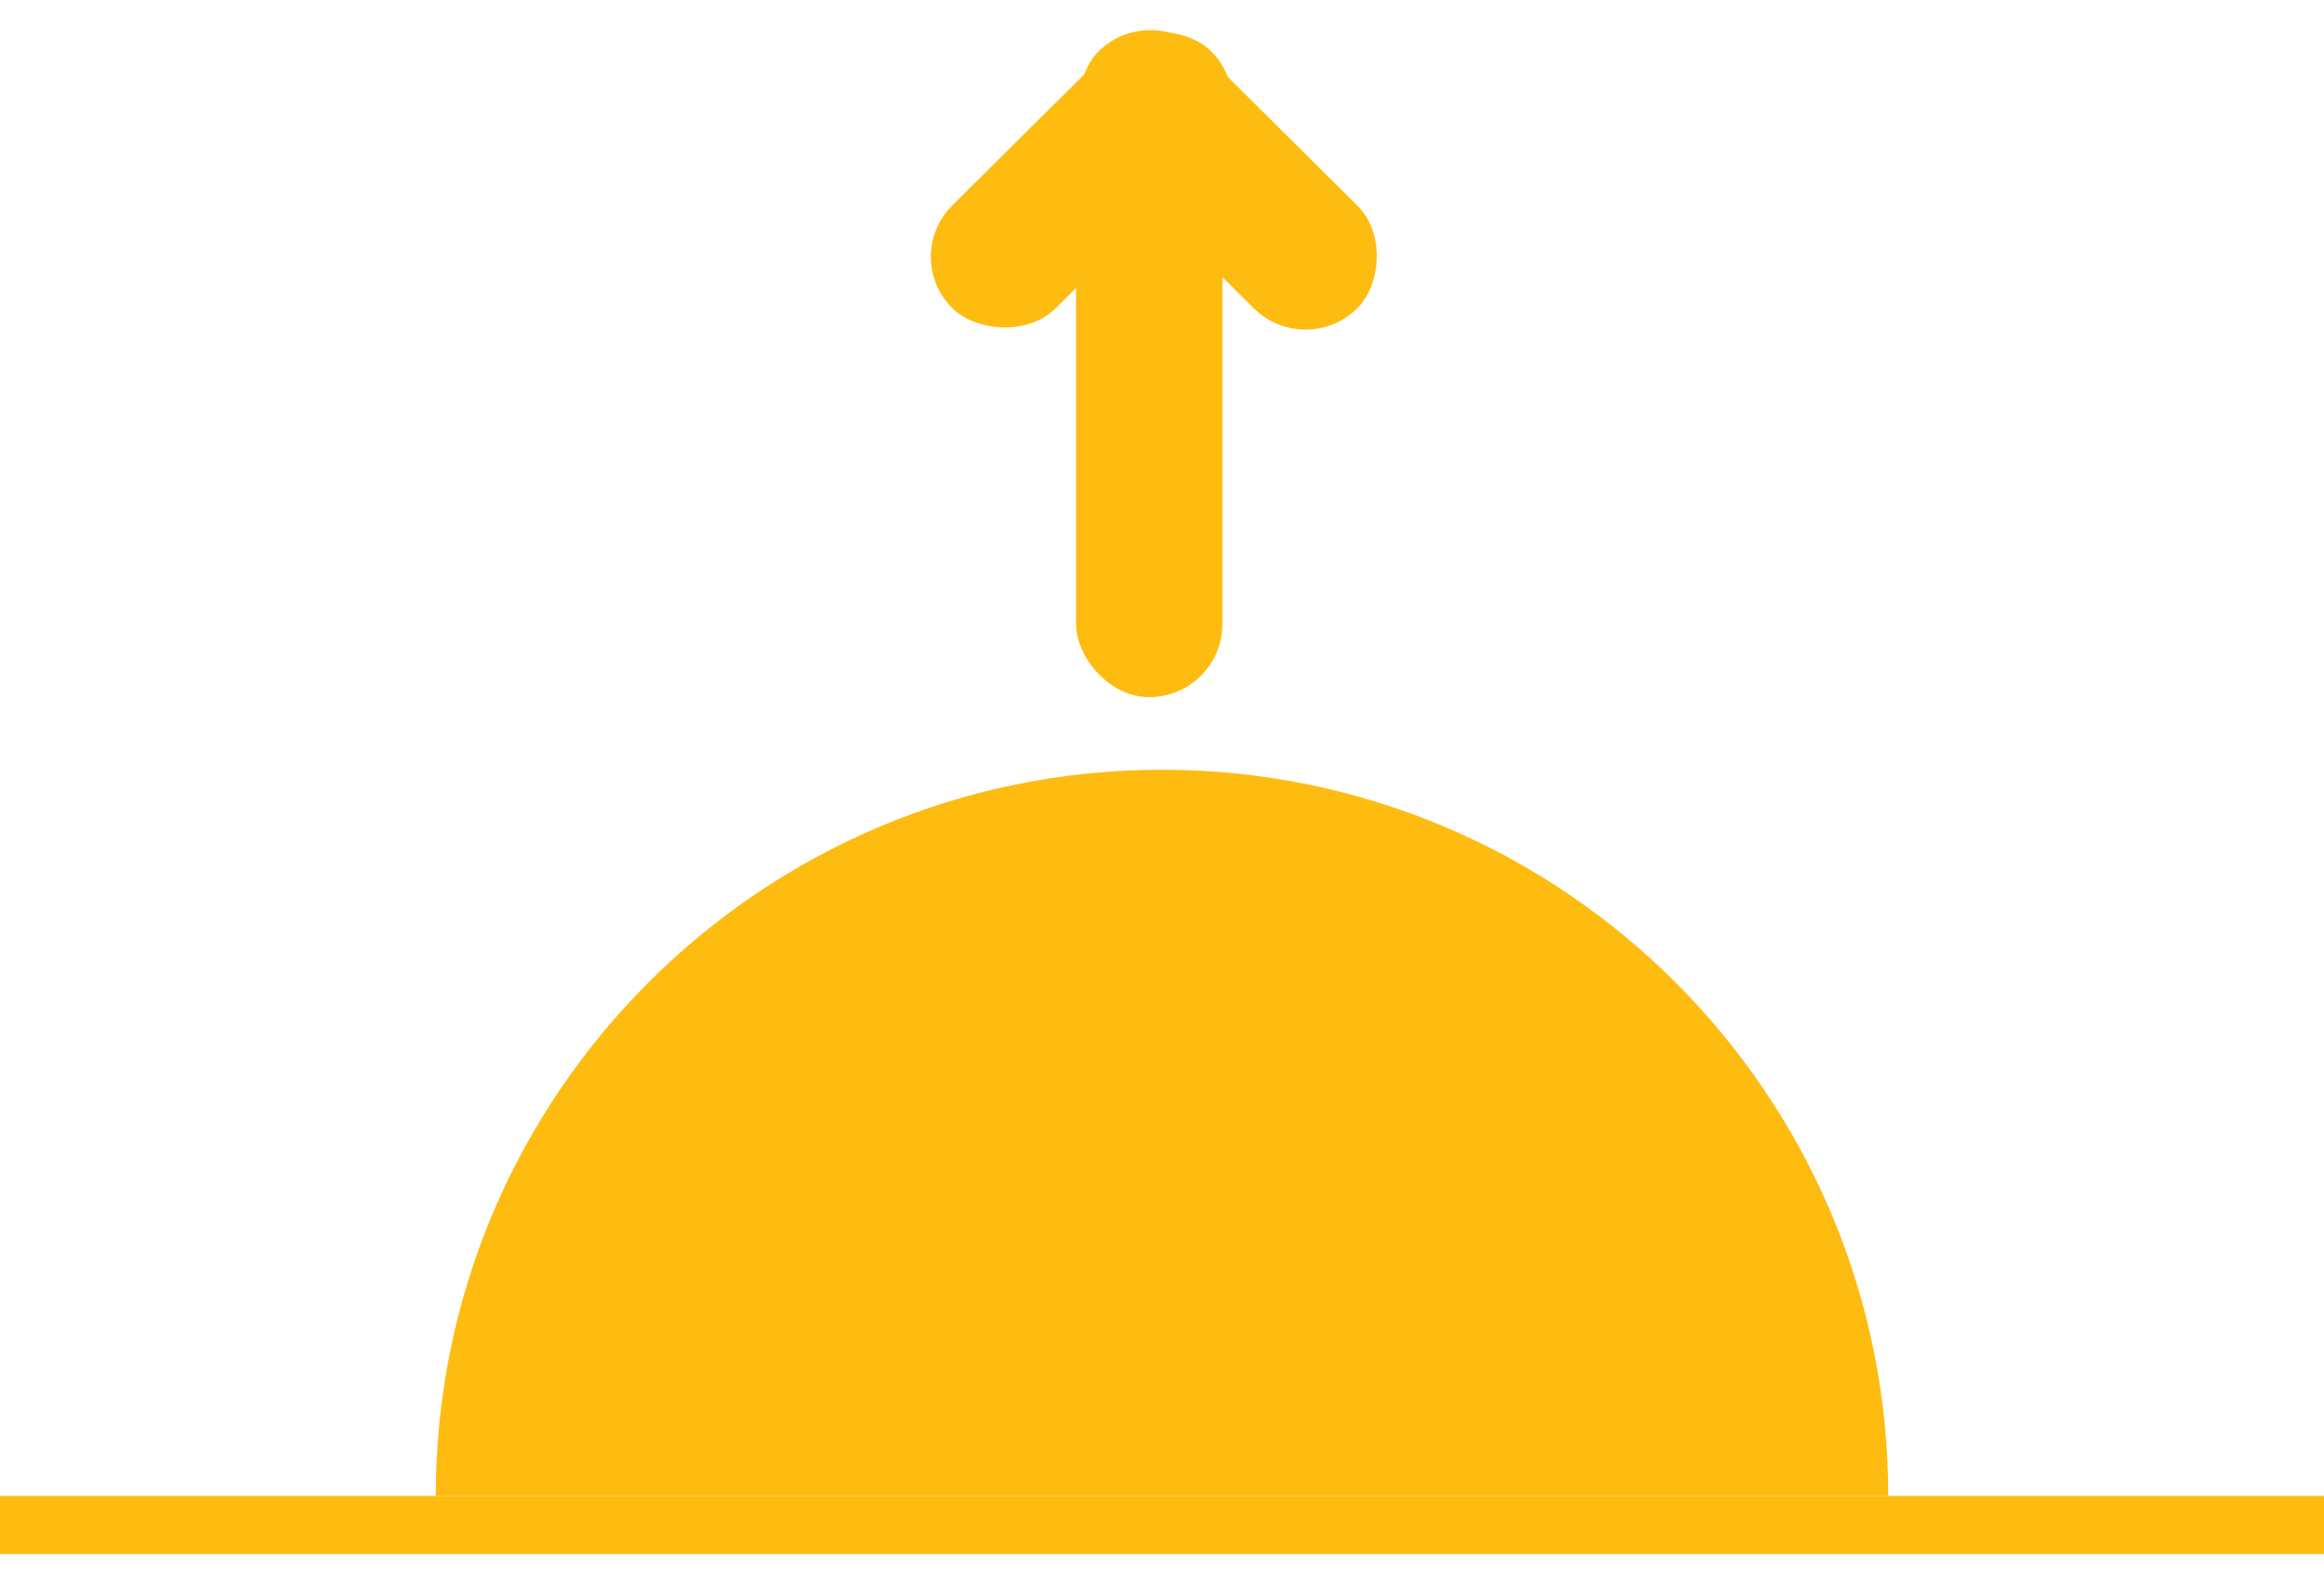<svg width="80" height="54" viewBox="0 0 80 54" fill="none" xmlns="http://www.w3.org/2000/svg">
<path fill-rule="evenodd" clip-rule="evenodd" d="M65 51.5H15C15 37.693 26.193 26.5 40 26.5C53.807 26.5 65 37.693 65 51.5Z" fill="#FEBC11"/>
<rect x="37.043" y="4" width="5.036" height="20" rx="2.518" fill="#FEBC11"/>
<rect width="12.545" height="5.018" rx="2.509" transform="matrix(0.71 -0.705 0.71 0.705 31 8.839)" fill="#FEBC11"/>
<rect width="12.545" height="5.018" rx="2.509" transform="matrix(0.71 0.705 -0.71 0.705 39.597 0)" fill="#FEBC11"/>
<rect y="51.5" width="80" height="2" fill="#FEBC11"/>
</svg>
